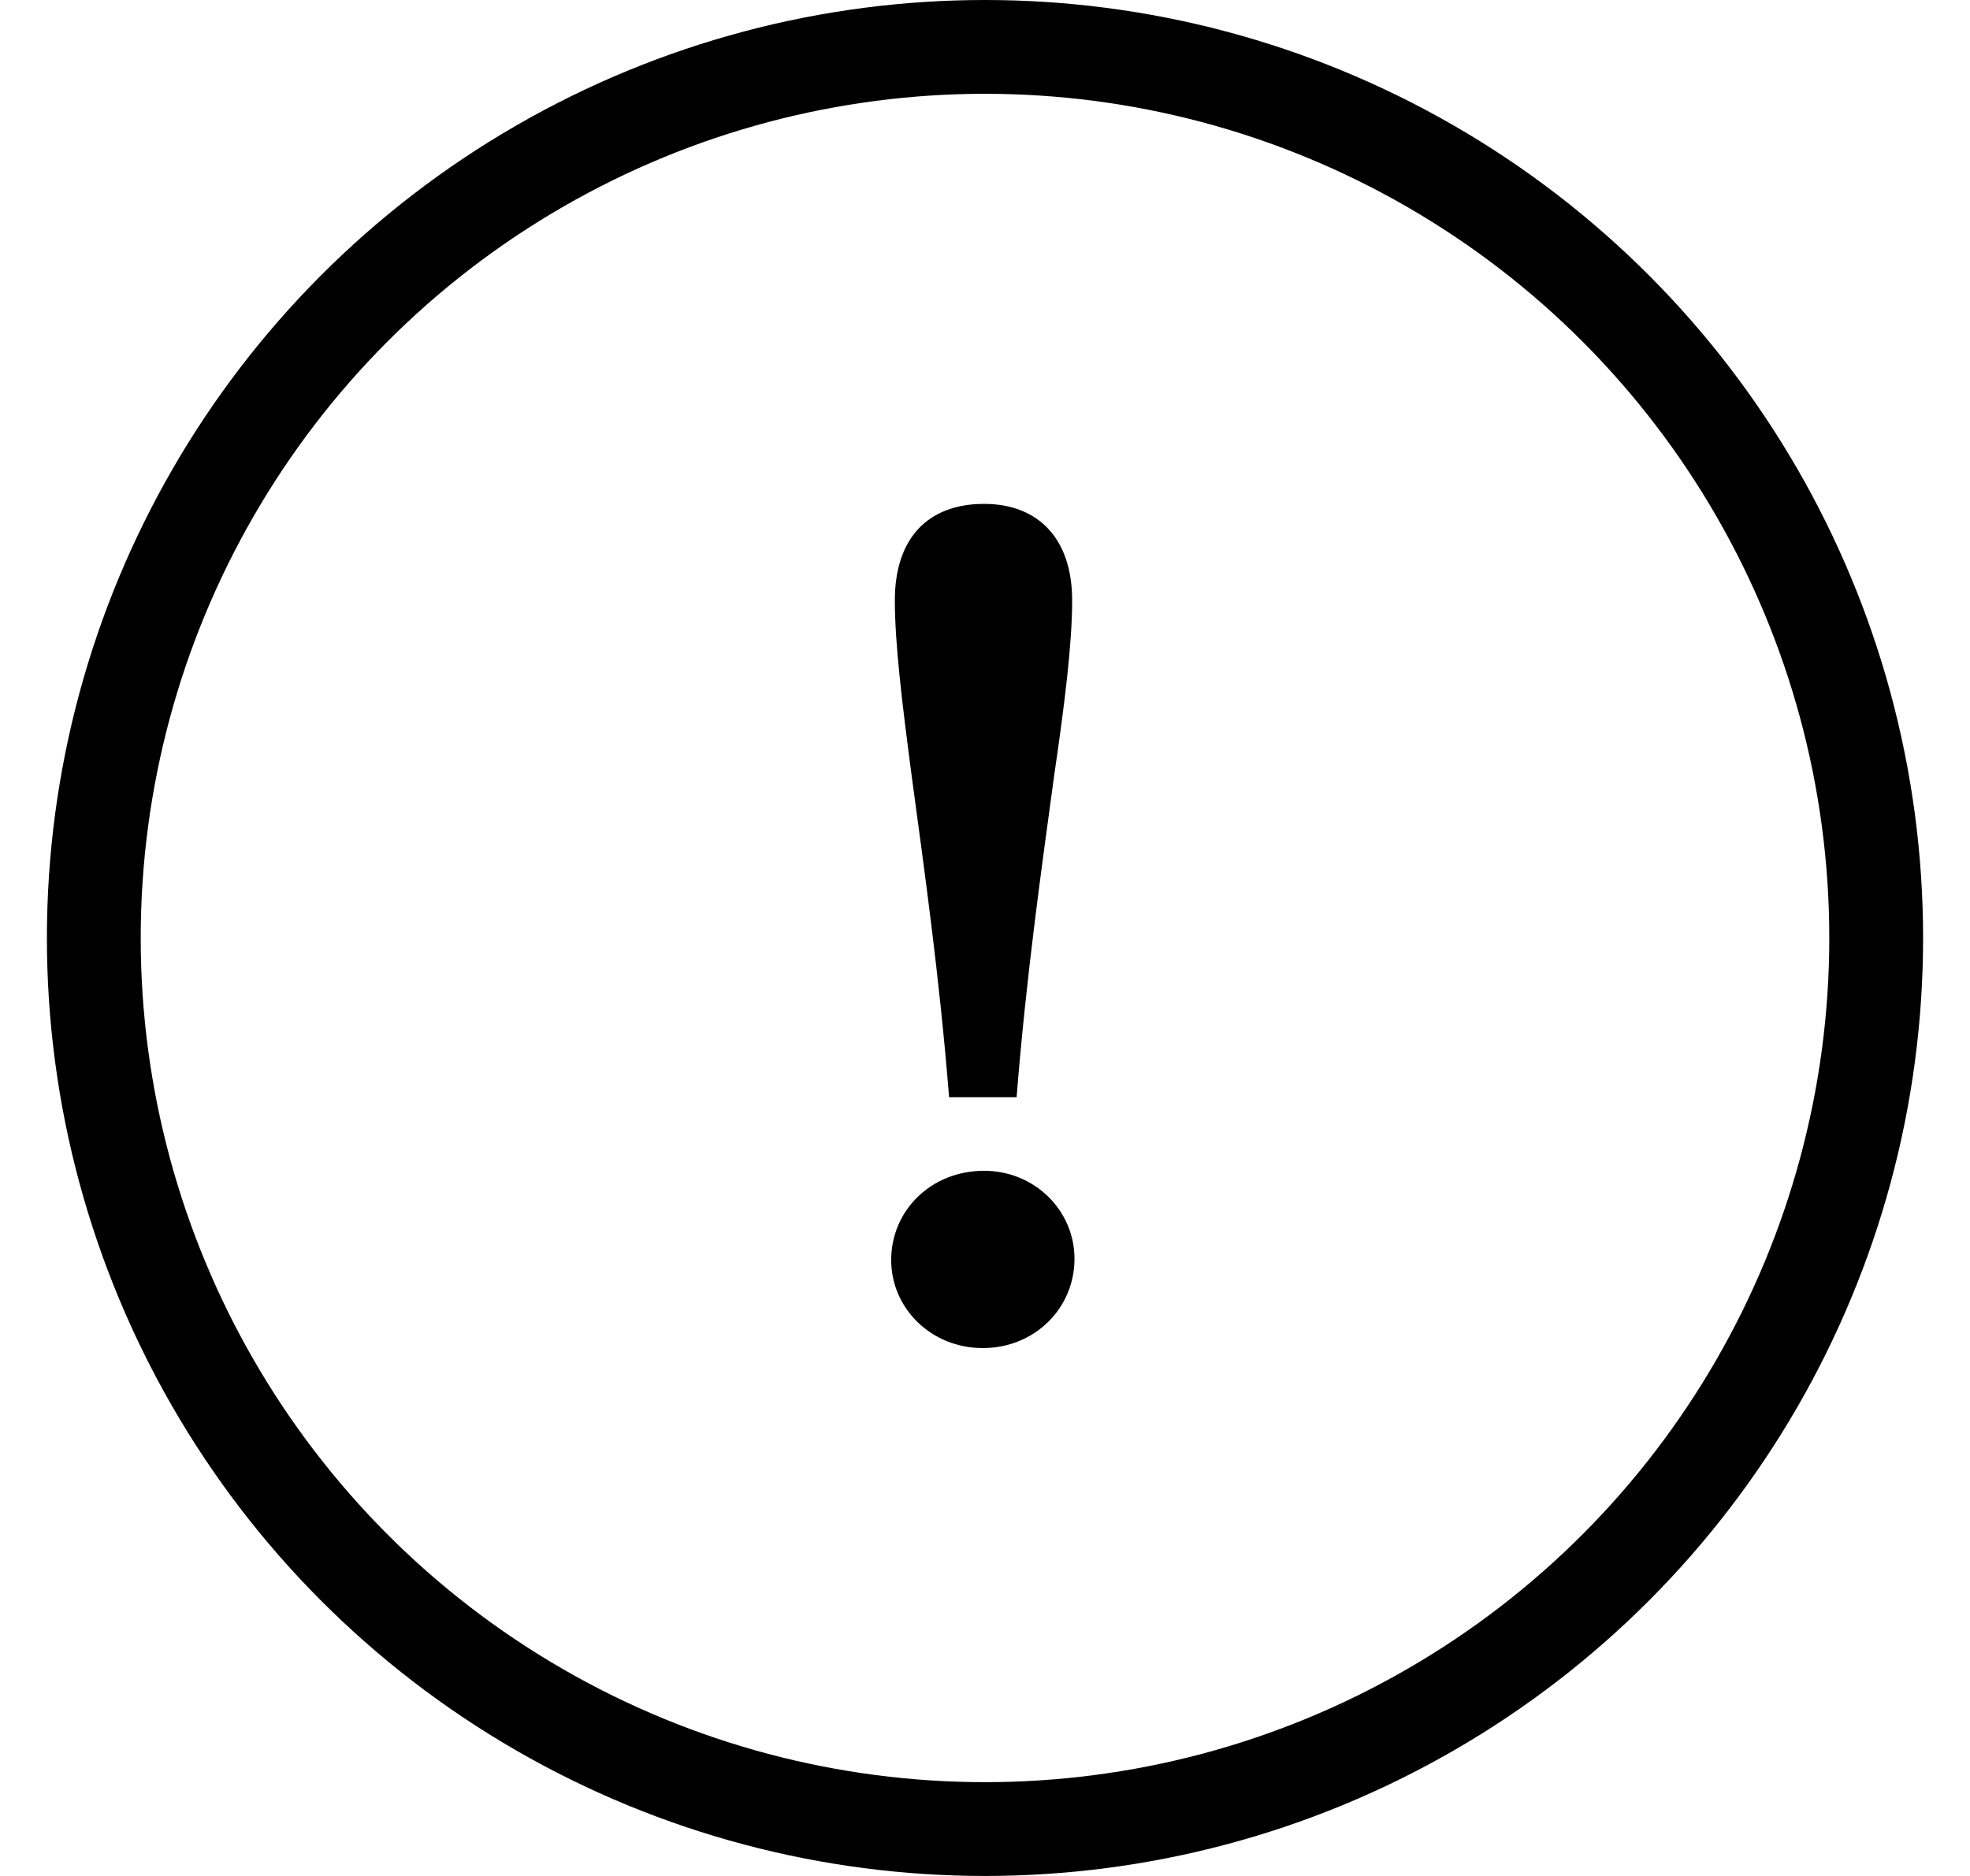 <svg viewBox="0 0 21 20" fill="none">
<circle cx="10.5" cy="10" r="9.5" stroke="currentColor"/>
<path d="M10.49 5.372C9.886 5.372 9.539 5.744 9.539 6.4C9.539 6.863 9.616 7.493 9.719 8.277C9.847 9.229 10.014 10.399 10.117 11.697H10.837C10.94 10.399 11.107 9.229 11.236 8.277C11.351 7.493 11.429 6.863 11.429 6.4C11.429 5.744 11.069 5.372 10.49 5.372ZM10.477 14.372C11.03 14.372 11.454 13.947 11.454 13.42C11.454 12.906 11.03 12.482 10.49 12.482C9.924 12.482 9.5 12.906 9.5 13.433C9.5 13.947 9.924 14.372 10.477 14.372Z" fill="currentColor"/>
</svg>
